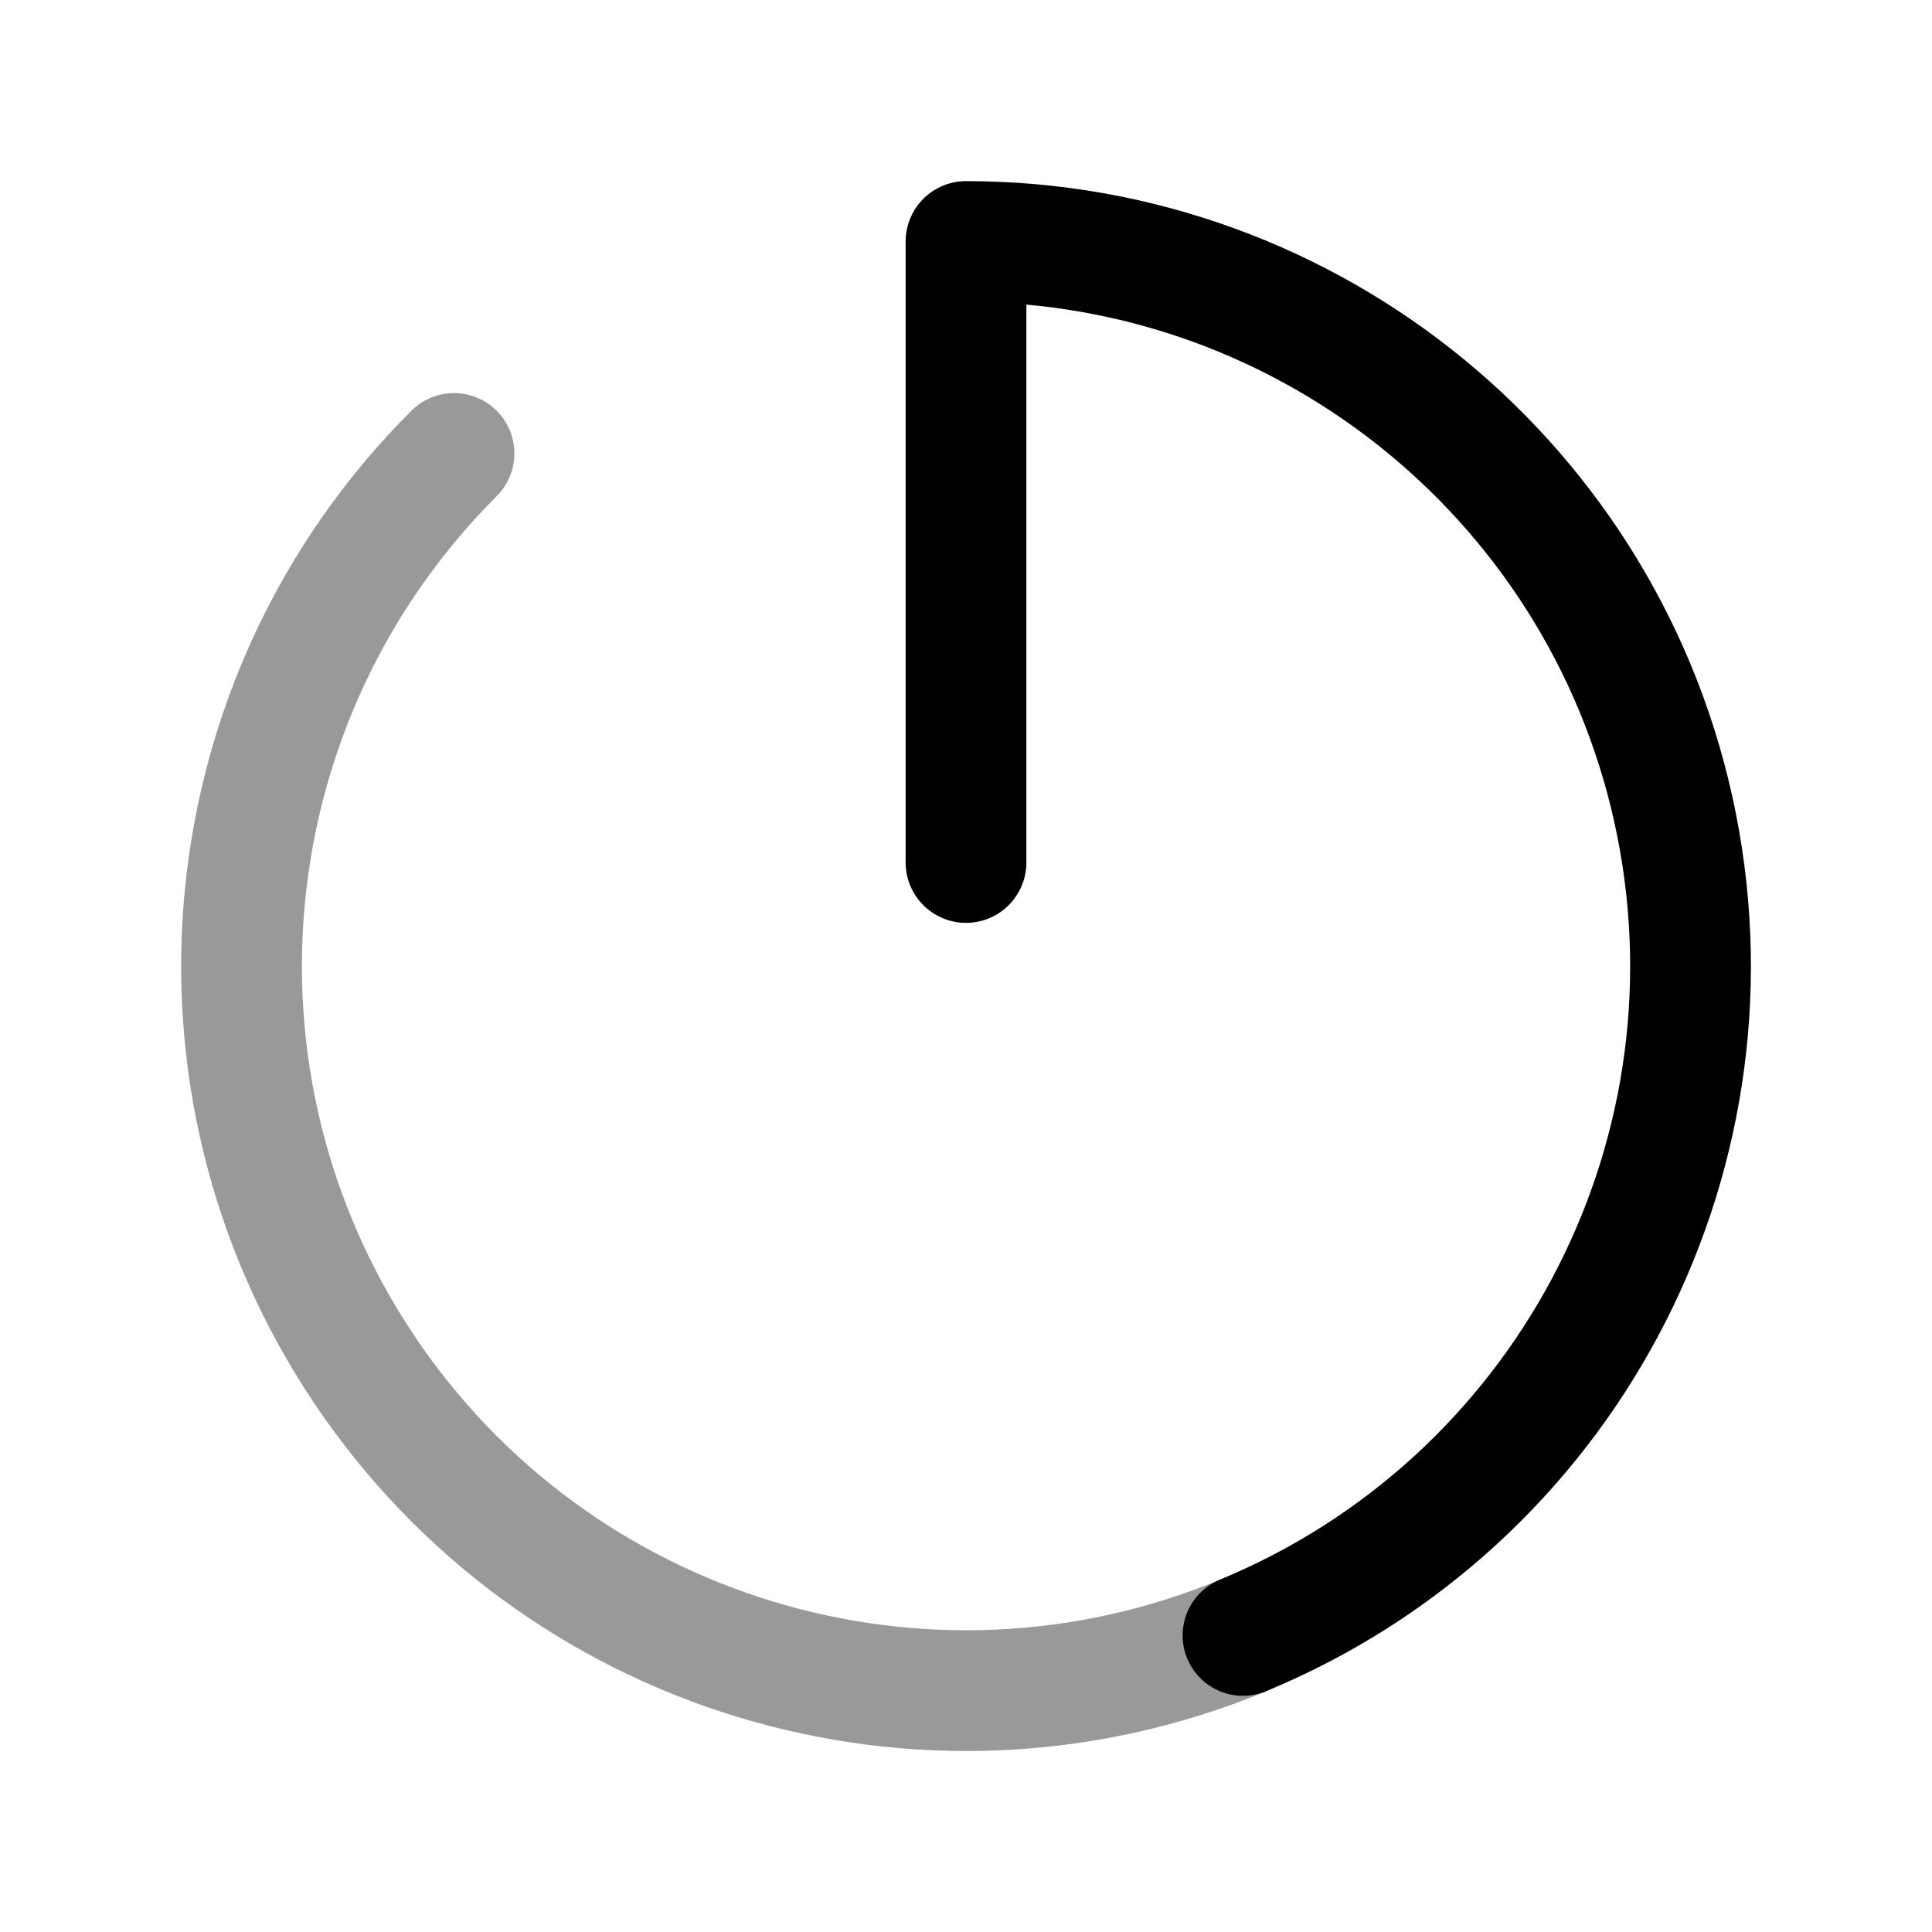 <svg width="24" height="24" viewBox="0 0 24 24" fill="none" xmlns="http://www.w3.org/2000/svg">
<path d="M15.441 20.316C19.409 18.674 21.664 14.457 20.827 10.246C19.99 6.034 16.294 3 12 3V10.714" stroke="black" stroke-width="1.5" stroke-linecap="round" stroke-linejoin="round"/>
<path opacity="0.4" d="M5.64 5.633C2.602 8.667 2.131 13.426 4.515 16.997C6.899 20.569 11.474 21.959 15.442 20.317" stroke="black" stroke-width="1.5" stroke-linecap="round" stroke-linejoin="round"/>
</svg>